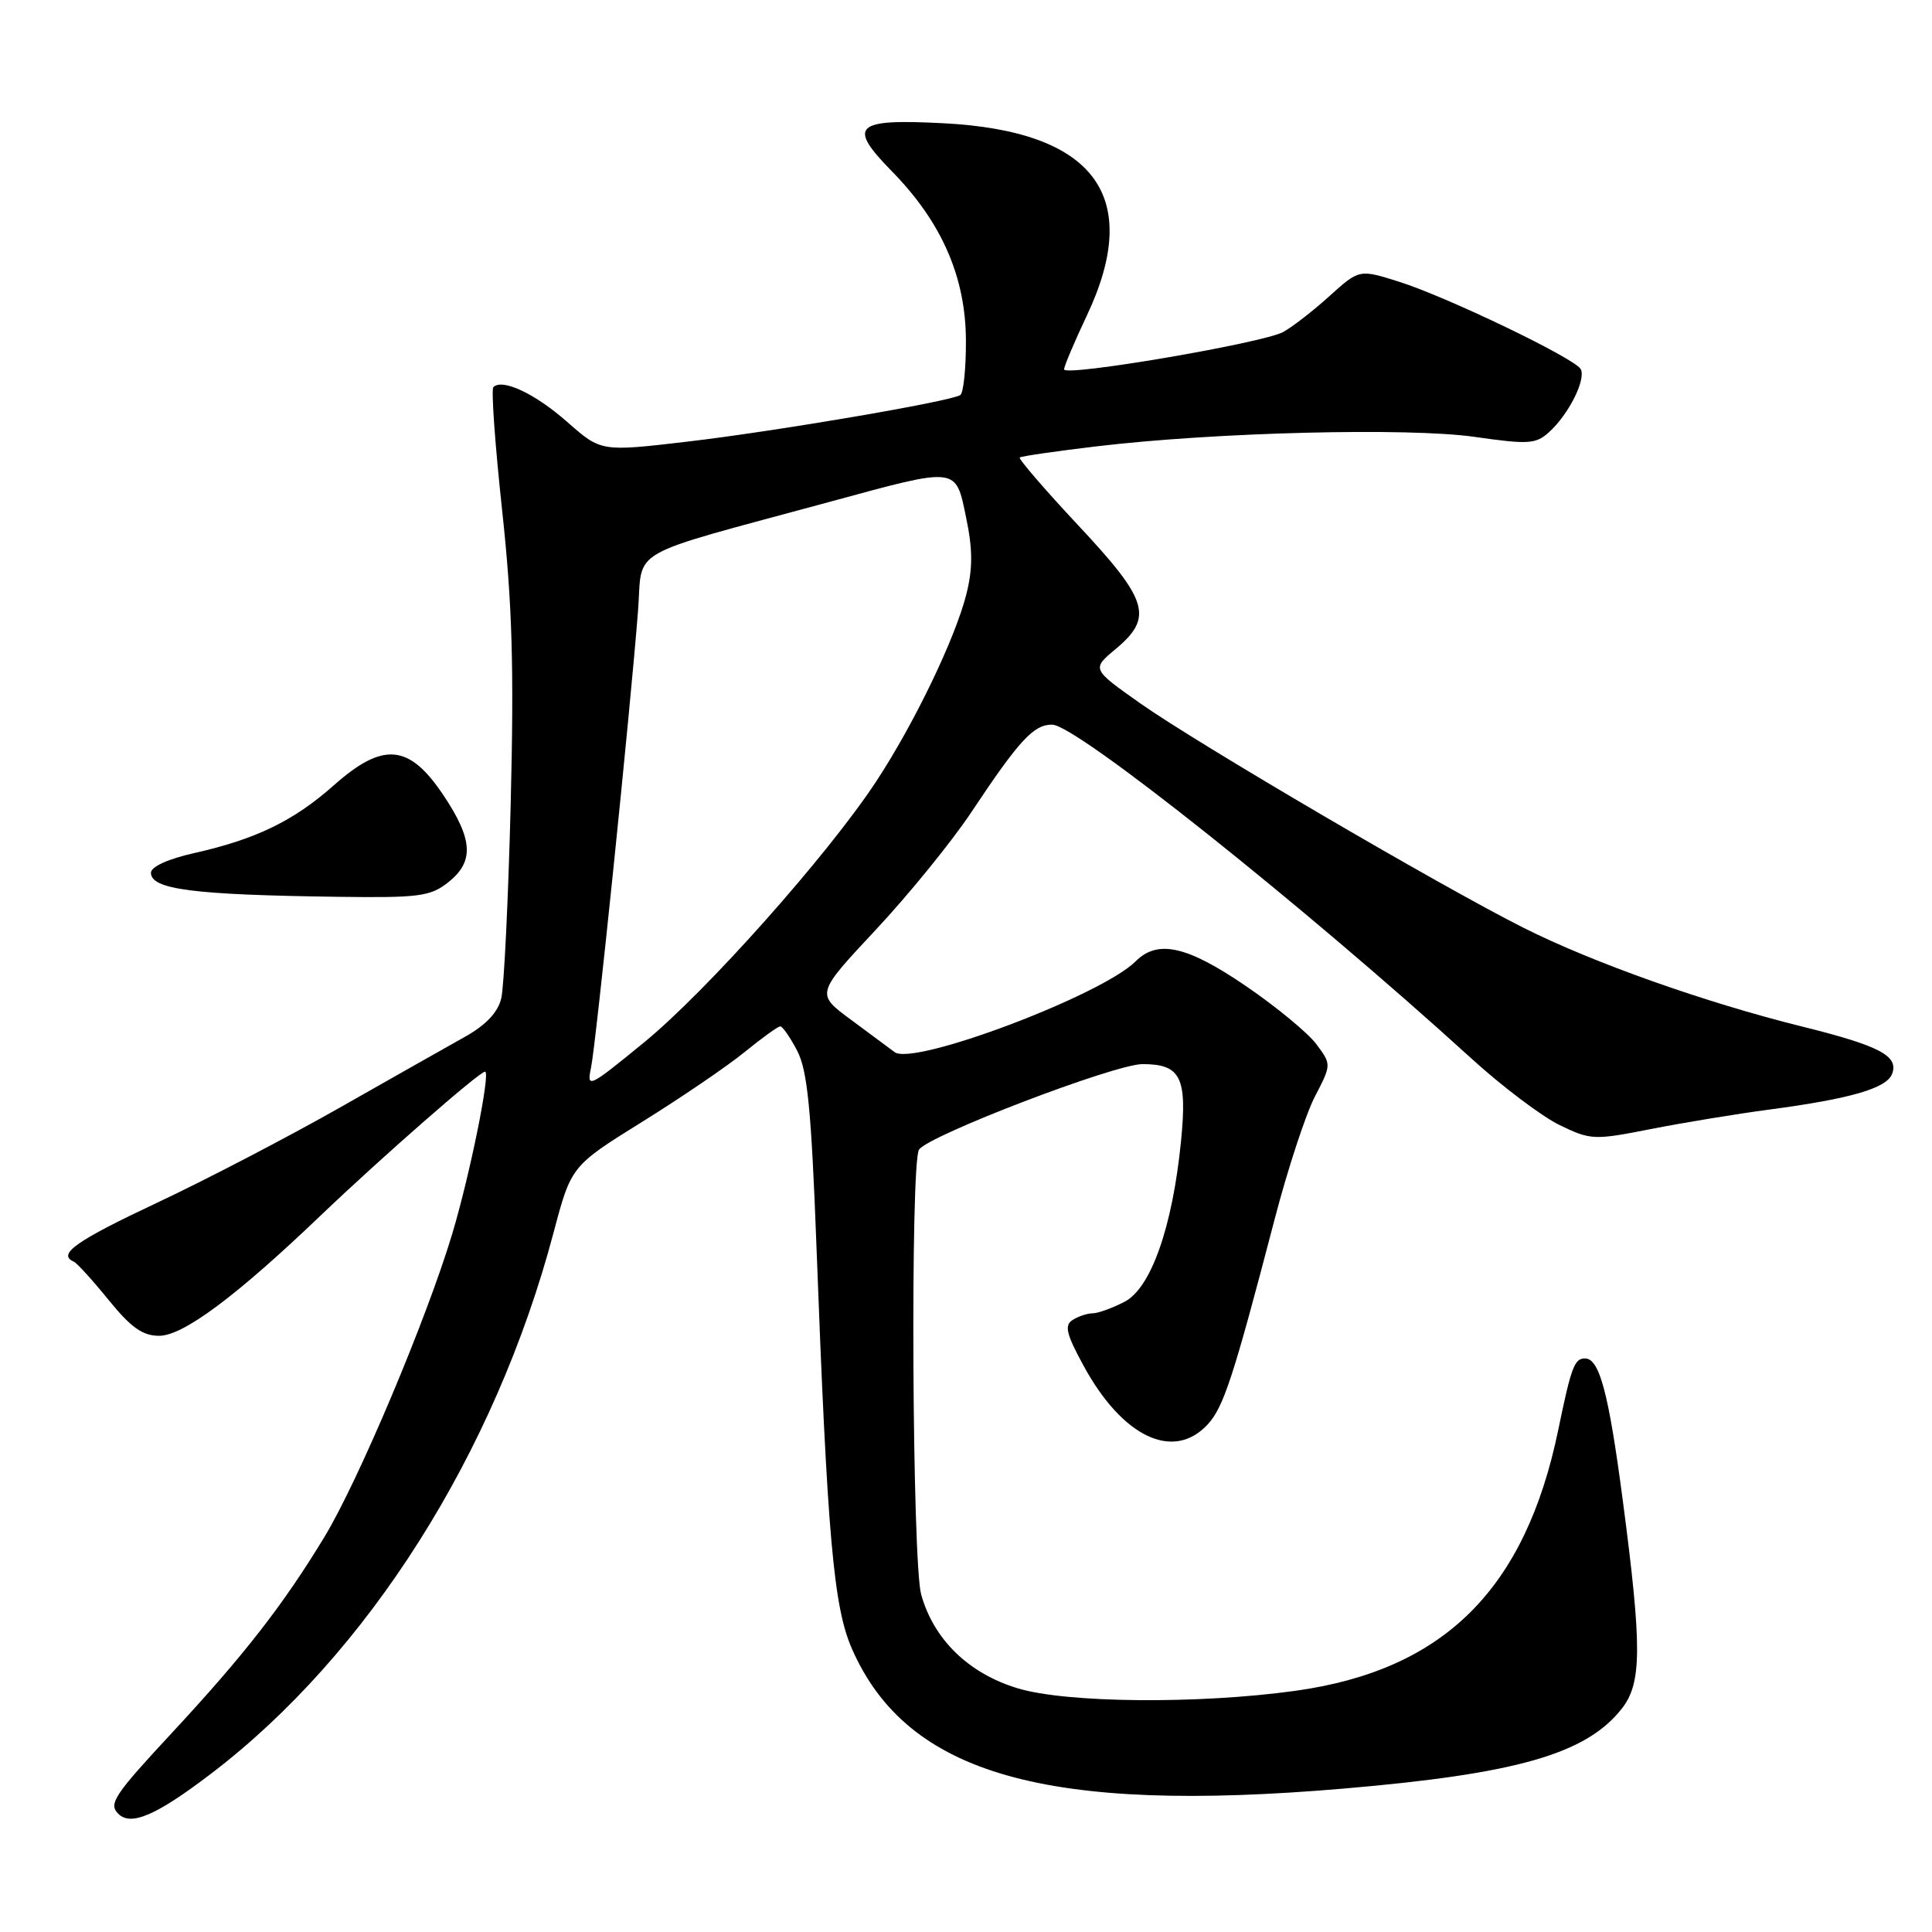 <?xml version="1.0" encoding="UTF-8" standalone="no"?>
<!DOCTYPE svg PUBLIC "-//W3C//DTD SVG 1.1//EN" "http://www.w3.org/Graphics/SVG/1.1/DTD/svg11.dtd" >
<svg xmlns="http://www.w3.org/2000/svg" xmlns:xlink="http://www.w3.org/1999/xlink" version="1.1" viewBox="0 0 256 256">
 <g >
 <path fill="currentColor"
d=" M 27.93 235.05 C 48.73 219.22 65.59 192.59 73.35 163.33 C 75.69 154.50 75.69 154.50 85.09 148.65 C 90.27 145.43 96.38 141.27 98.67 139.40 C 100.96 137.53 103.09 136.00 103.39 136.00 C 103.70 136.00 104.71 137.46 105.64 139.25 C 106.99 141.85 107.50 147.01 108.18 165.00 C 109.63 203.72 110.45 212.97 112.91 218.53 C 120.24 235.14 138.64 240.36 178.00 237.00 C 201.01 235.04 210.18 232.41 214.90 226.40 C 217.56 223.01 217.59 218.26 215.02 198.76 C 213.15 184.55 211.94 180.00 210.02 180.00 C 208.62 180.00 208.20 181.11 206.48 189.45 C 202.11 210.60 191.34 221.30 171.65 224.04 C 158.84 225.82 141.31 225.67 134.86 223.71 C 128.35 221.75 123.72 217.24 122.06 211.28 C 120.87 206.99 120.61 154.17 121.77 152.34 C 122.95 150.48 147.71 141.00 151.39 141.00 C 156.46 141.00 157.33 142.75 156.49 151.23 C 155.36 162.59 152.51 170.68 149.01 172.49 C 147.41 173.32 145.51 174.01 144.80 174.02 C 144.08 174.02 142.88 174.42 142.13 174.90 C 141.01 175.61 141.28 176.75 143.58 180.97 C 148.73 190.43 155.47 193.63 160.00 188.77 C 162.13 186.48 163.41 182.56 168.91 161.50 C 170.63 154.90 173.03 147.60 174.24 145.28 C 176.43 141.05 176.43 141.05 174.41 138.34 C 173.29 136.85 169.10 133.39 165.08 130.65 C 157.29 125.33 153.40 124.46 150.48 127.38 C 145.95 131.90 121.01 141.30 118.54 139.41 C 117.88 138.91 115.26 136.97 112.73 135.10 C 108.11 131.69 108.11 131.69 116.03 123.22 C 120.39 118.56 126.09 111.55 128.70 107.63 C 135.07 98.05 136.97 96.00 139.42 96.02 C 142.62 96.04 172.83 120.10 194.94 140.23 C 199.03 143.96 204.31 147.94 206.66 149.08 C 210.77 151.07 211.22 151.09 218.72 149.61 C 223.00 148.77 230.09 147.60 234.47 147.02 C 245.22 145.59 249.98 144.21 250.71 142.30 C 251.63 139.92 249.06 138.57 238.78 136.02 C 225.93 132.83 211.12 127.58 201.90 122.95 C 190.86 117.40 158.69 98.56 151.08 93.19 C 144.65 88.65 144.65 88.65 147.83 86.00 C 152.86 81.80 152.18 79.55 142.87 69.61 C 138.40 64.83 134.92 60.78 135.12 60.62 C 135.33 60.45 139.88 59.79 145.24 59.15 C 160.99 57.27 186.58 56.63 195.41 57.89 C 202.52 58.91 203.51 58.85 205.26 57.26 C 207.89 54.88 210.23 50.18 209.43 48.88 C 208.51 47.40 191.67 39.31 185.35 37.32 C 180.11 35.67 180.11 35.67 176.14 39.25 C 173.96 41.22 171.20 43.36 170.01 44.00 C 167.24 45.48 141.00 49.95 141.00 48.94 C 141.00 48.52 142.35 45.33 144.00 41.84 C 151.49 26.00 145.06 17.36 125.00 16.33 C 113.22 15.72 112.24 16.64 118.19 22.71 C 124.79 29.44 127.98 36.75 127.99 45.19 C 128.00 48.87 127.66 52.09 127.24 52.35 C 125.84 53.22 102.65 57.17 91.07 58.52 C 79.65 59.86 79.65 59.86 75.16 55.91 C 70.91 52.16 66.55 50.11 65.37 51.30 C 65.07 51.59 65.60 58.96 66.54 67.67 C 67.88 80.07 68.12 88.48 67.67 106.50 C 67.35 119.15 66.79 130.75 66.42 132.28 C 65.98 134.14 64.39 135.82 61.63 137.37 C 59.36 138.64 51.86 142.88 44.98 146.79 C 38.09 150.70 27.18 156.38 20.73 159.41 C 10.08 164.42 7.55 166.20 9.77 167.17 C 10.19 167.35 12.27 169.64 14.39 172.25 C 17.35 175.90 18.90 177.00 21.08 177.00 C 24.27 177.00 31.25 171.81 42.50 161.05 C 50.54 153.37 63.53 142.00 64.27 142.00 C 65.04 142.00 62.27 155.67 59.92 163.50 C 56.53 174.78 47.48 196.25 42.99 203.65 C 37.54 212.64 32.35 219.31 22.82 229.57 C 15.11 237.87 14.35 239.02 15.67 240.33 C 17.34 242.01 20.70 240.56 27.93 235.05 Z  M 59.37 116.93 C 62.85 114.18 62.70 111.27 58.75 105.36 C 54.21 98.57 50.77 98.26 44.23 104.06 C 38.88 108.80 33.91 111.20 25.68 113.05 C 22.28 113.81 20.00 114.85 20.00 115.64 C 20.00 117.85 25.53 118.57 44.62 118.83 C 55.50 118.98 57.00 118.79 59.37 116.93 Z  M 78.32 141.44 C 78.96 138.39 83.52 94.16 84.54 80.96 C 85.21 72.40 82.48 73.96 110.00 66.48 C 127.05 61.84 126.61 61.79 128.02 68.60 C 128.90 72.82 128.90 75.33 128.05 78.73 C 126.56 84.63 121.11 95.94 116.07 103.59 C 109.63 113.36 93.57 131.41 85.31 138.15 C 77.98 144.15 77.72 144.27 78.32 141.44 Z "/>
</g>
</svg>